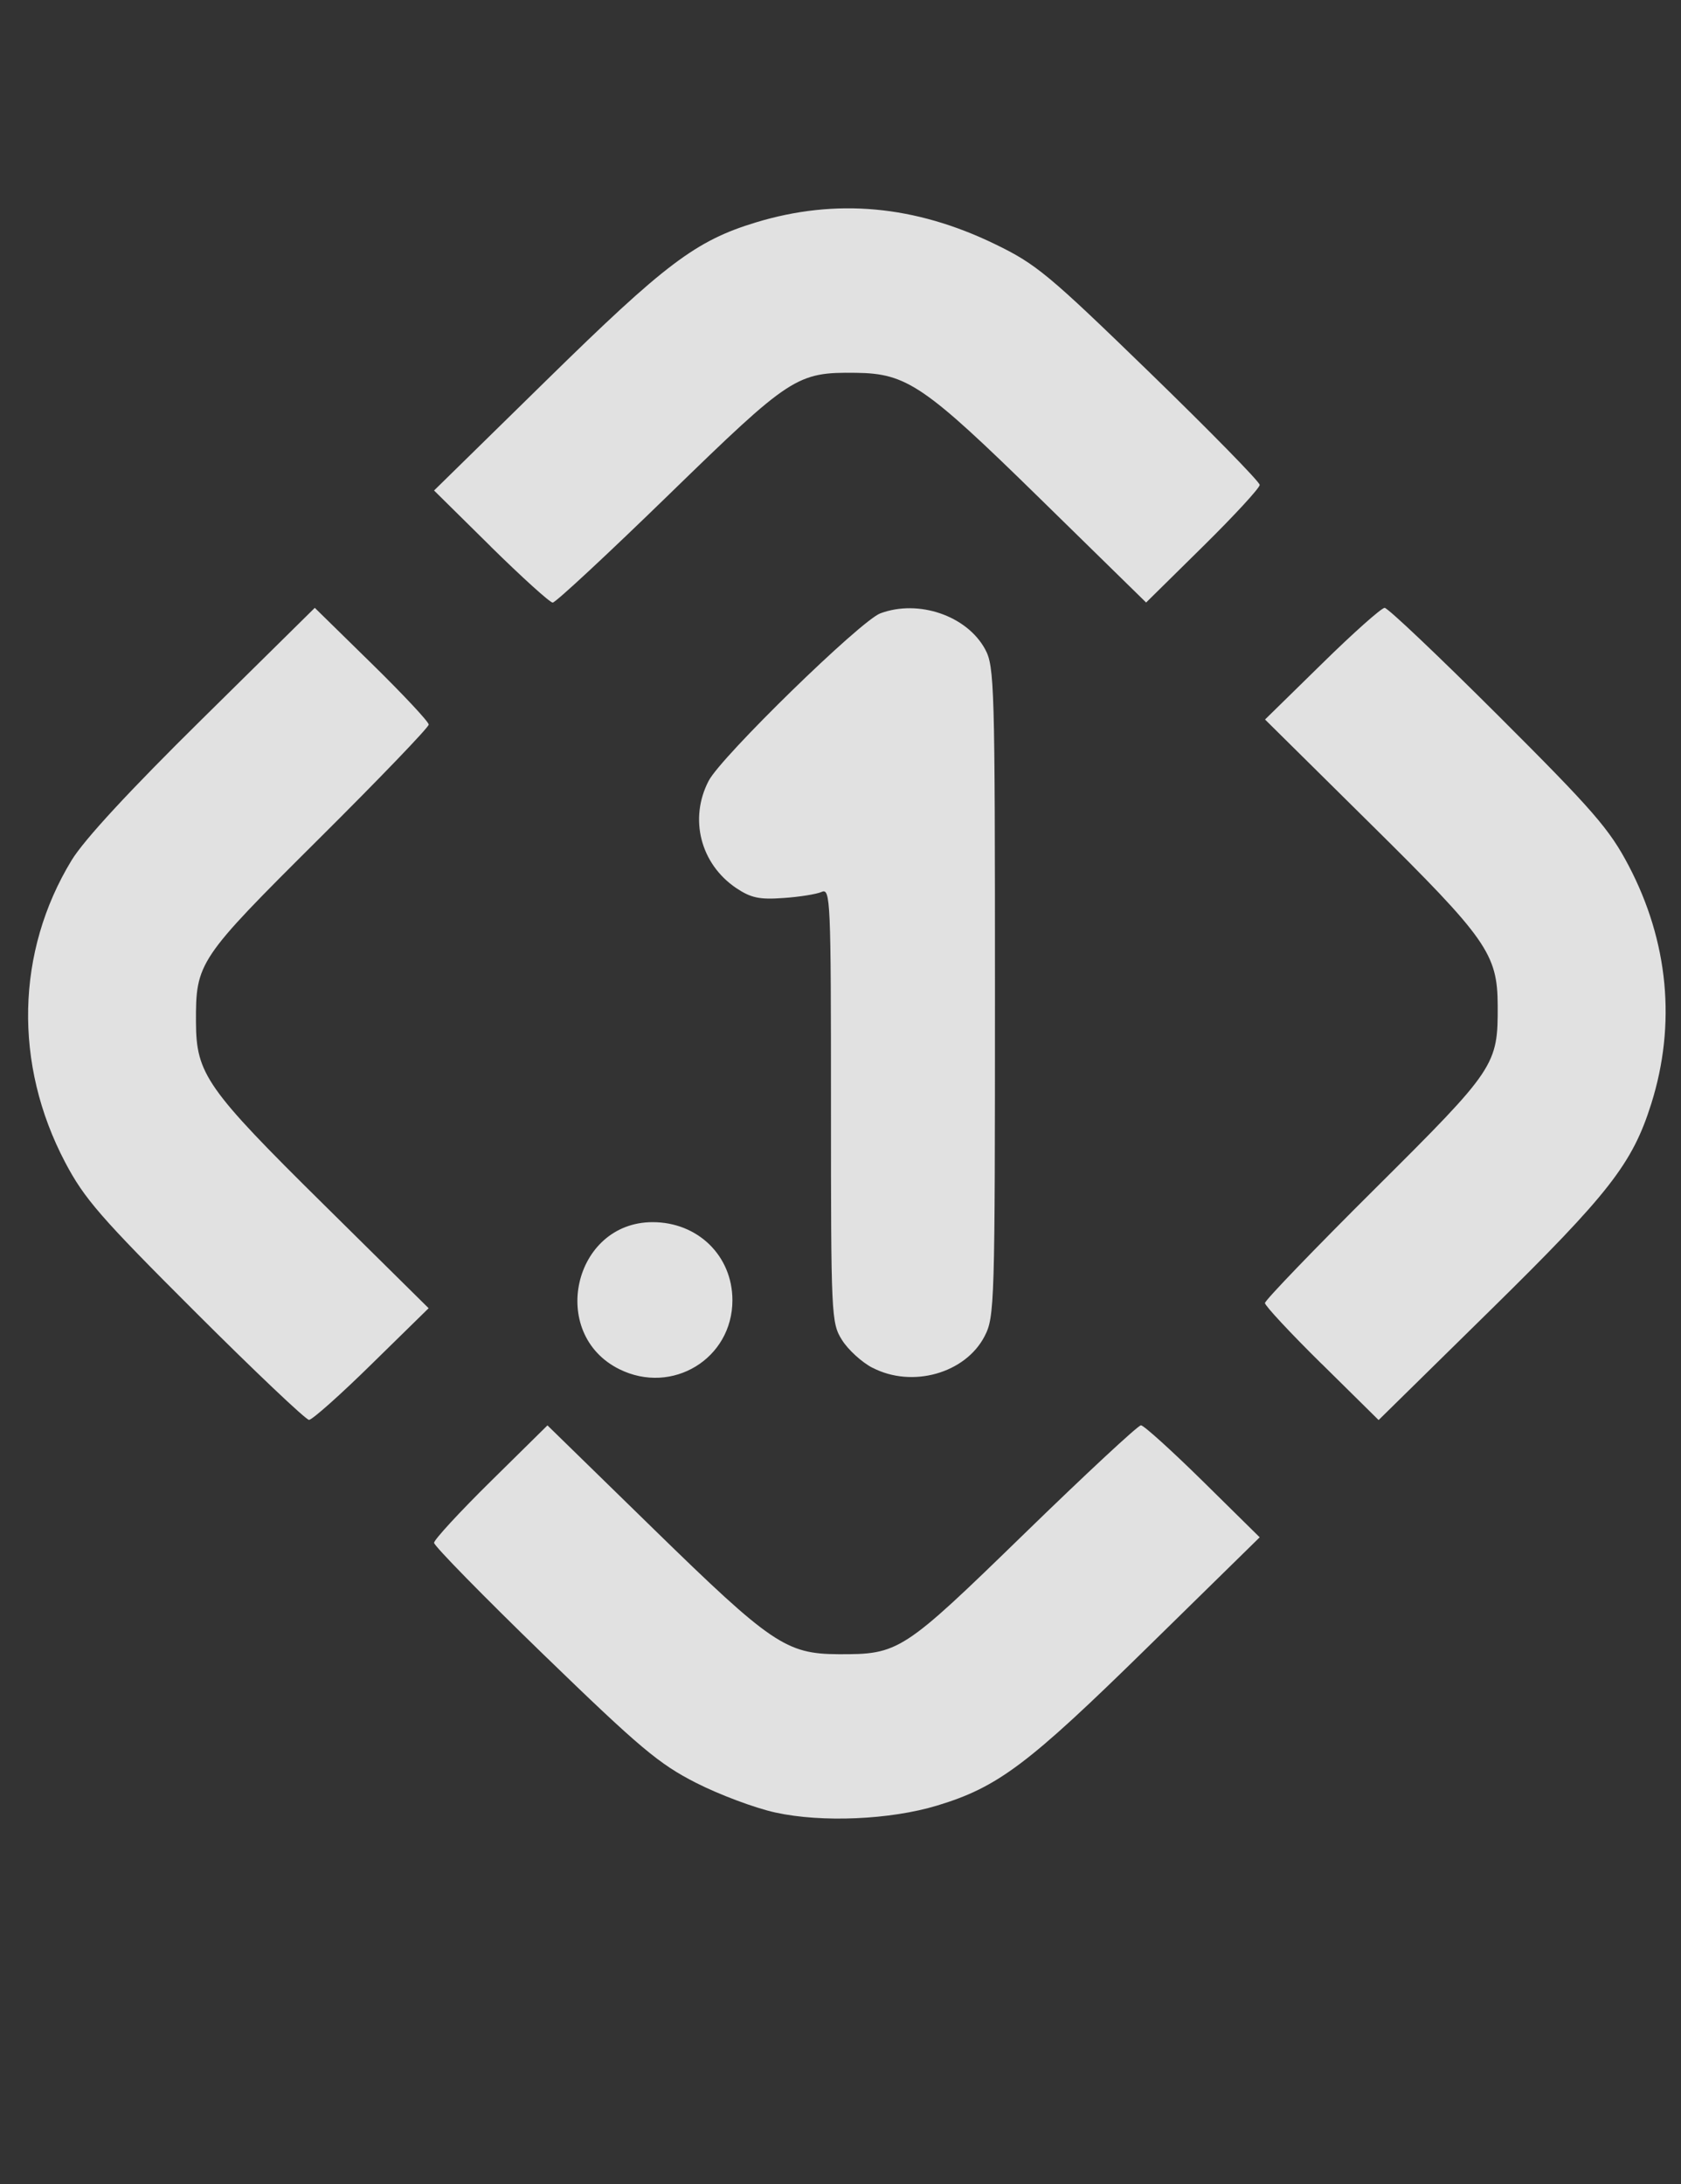 <?xml version="1.0" encoding="UTF-8" standalone="no"?>
<svg
   xmlns:dc="http://purl.org/dc/elements/1.1/"
   xmlns:cc="http://creativecommons.org/ns#"
   xmlns:rdf="http://www.w3.org/1999/02/22-rdf-syntax-ns#"
   xmlns:svg="http://www.w3.org/2000/svg"
   xmlns="http://www.w3.org/2000/svg"
   xmlns:sodipodi="http://sodipodi.sourceforge.net/DTD/sodipodi-0.dtd"
   xmlns:inkscape="http://www.inkscape.org/namespaces/inkscape"
   id="Layer_1"
   data-name="Layer 1"
   viewBox="0 0 19.24 25"
   version="1.1"
   inkscape:version="0.91 r13725"
   sodipodi:docname="kibana.svg">
  <rect x="0" y="0" width="19.24" height="25" fill="#333333" stroke="none"/>
  <sodipodi:namedview
     pagecolor="#ffffff"
     bordercolor="#666666"
     borderopacity="1"
     objecttolerance="10"
     gridtolerance="10"
     guidetolerance="10"
     inkscape:pageopacity="0"
     inkscape:pageshadow="2"
     inkscape:window-width="1084"
     inkscape:window-height="480"
     id="namedview4415"
     showgrid="false"
     inkscape:zoom="9.44"
     inkscape:cx="9.6199999"
     inkscape:cy="12.5"
     inkscape:window-x="0"
     inkscape:window-y="27"
     inkscape:window-maximized="0"
     inkscape:current-layer="Layer_1" />
  <defs
     id="defs4389">
    <style
       id="style4391">.cls-1,.cls-2,.cls-3{fill:#ff0f0f;}.cls-1{opacity:0.7;}.cls-2{opacity:0.5;}</style>
  </defs>
  <title
     id="title4393">Icon-Kibana</title>
  <path
     style="fill:#ffffff;fill-opacity:0.851"
     d="M 8.875,20.745 C 8.641,20.694 8.233,20.541 7.966,20.405 7.542,20.189 7.325,20.007 6.224,18.94 5.533,18.27 4.968,17.693 4.968,17.658 c 0,-0.035 0.292,-0.352 0.649,-0.704 l 0.649,-0.64 1.218,1.189 c 1.342,1.31 1.515,1.427 2.111,1.43 0.695,0.003 0.736,-0.024 2.13,-1.38 0.701,-0.682 1.301,-1.24 1.334,-1.24 0.032,0 0.351,0.289 0.709,0.641 l 0.65,0.641 -1.287,1.262 c -1.364,1.338 -1.708,1.597 -2.404,1.808 -0.537,0.163 -1.32,0.197 -1.852,0.08 z M 2.234,15.015 C 1.15,13.933 0.965,13.72 0.745,13.302 0.155,12.18 0.183,10.893 0.819,9.847 0.961,9.613 1.482,9.049 2.32,8.223 L 3.603,6.957 4.255,7.596 c 0.359,0.352 0.652,0.665 0.652,0.697 0,0.032 -0.567,0.622 -1.261,1.312 -1.379,1.372 -1.406,1.412 -1.403,2.095 0.002,0.591 0.123,0.763 1.456,2.08 l 1.207,1.193 -0.652,0.639 c -0.358,0.352 -0.681,0.639 -0.717,0.639 -0.036,0 -0.622,-0.556 -1.303,-1.236 z M 15.128,15.611 c -0.358,-0.353 -0.65,-0.667 -0.65,-0.697 0,-0.031 0.567,-0.62 1.261,-1.31 1.379,-1.372 1.406,-1.412 1.403,-2.095 -0.002,-0.591 -0.123,-0.763 -1.456,-2.08 L 14.479,8.235 15.131,7.596 c 0.358,-0.352 0.681,-0.639 0.717,-0.639 0.036,0 0.622,0.556 1.303,1.236 1.085,1.083 1.27,1.296 1.489,1.713 0.457,0.87 0.547,1.816 0.259,2.729 -0.216,0.684 -0.482,1.025 -1.838,2.358 l -1.282,1.26 -0.65,-0.642 z m -8.039,0.06 c -0.816,-0.404 -0.528,-1.682 0.38,-1.683 0.519,-4.43e-4 0.914,0.386 0.914,0.894 0,0.668 -0.689,1.089 -1.294,0.789 z M 9.986,15.655 C 9.864,15.592 9.708,15.449 9.638,15.338 9.514,15.141 9.511,15.07 9.511,12.648 c 0,-2.347 -0.006,-2.484 -0.106,-2.44 -0.058,0.026 -0.256,0.058 -0.439,0.07 C 8.692,10.298 8.595,10.277 8.426,10.164 8.017,9.888 7.884,9.37 8.112,8.935 8.259,8.656 9.849,7.105 10.076,7.02 c 0.437,-0.163 0.992,0.027 1.2,0.412 0.106,0.196 0.112,0.419 0.112,3.92 0,3.574 -0.004,3.721 -0.119,3.942 -0.22,0.425 -0.83,0.596 -1.283,0.36 z M 5.618,6.256 4.968,5.614 6.255,4.352 C 7.616,3.017 7.963,2.755 8.65,2.546 c 0.917,-0.279 1.82,-0.197 2.738,0.248 0.473,0.229 0.614,0.347 1.772,1.471 0.692,0.672 1.258,1.25 1.258,1.285 0,0.035 -0.292,0.352 -0.65,0.705 L 13.118,6.896 11.905,5.708 C 10.582,4.412 10.379,4.274 9.797,4.267 9.119,4.259 9.052,4.303 7.66,5.657 6.959,6.339 6.359,6.897 6.326,6.897 c -0.032,0 -0.351,-0.289 -0.709,-0.641 z"
     id="path4258"
     inkscape:connector-curvature="0" />
</svg>
